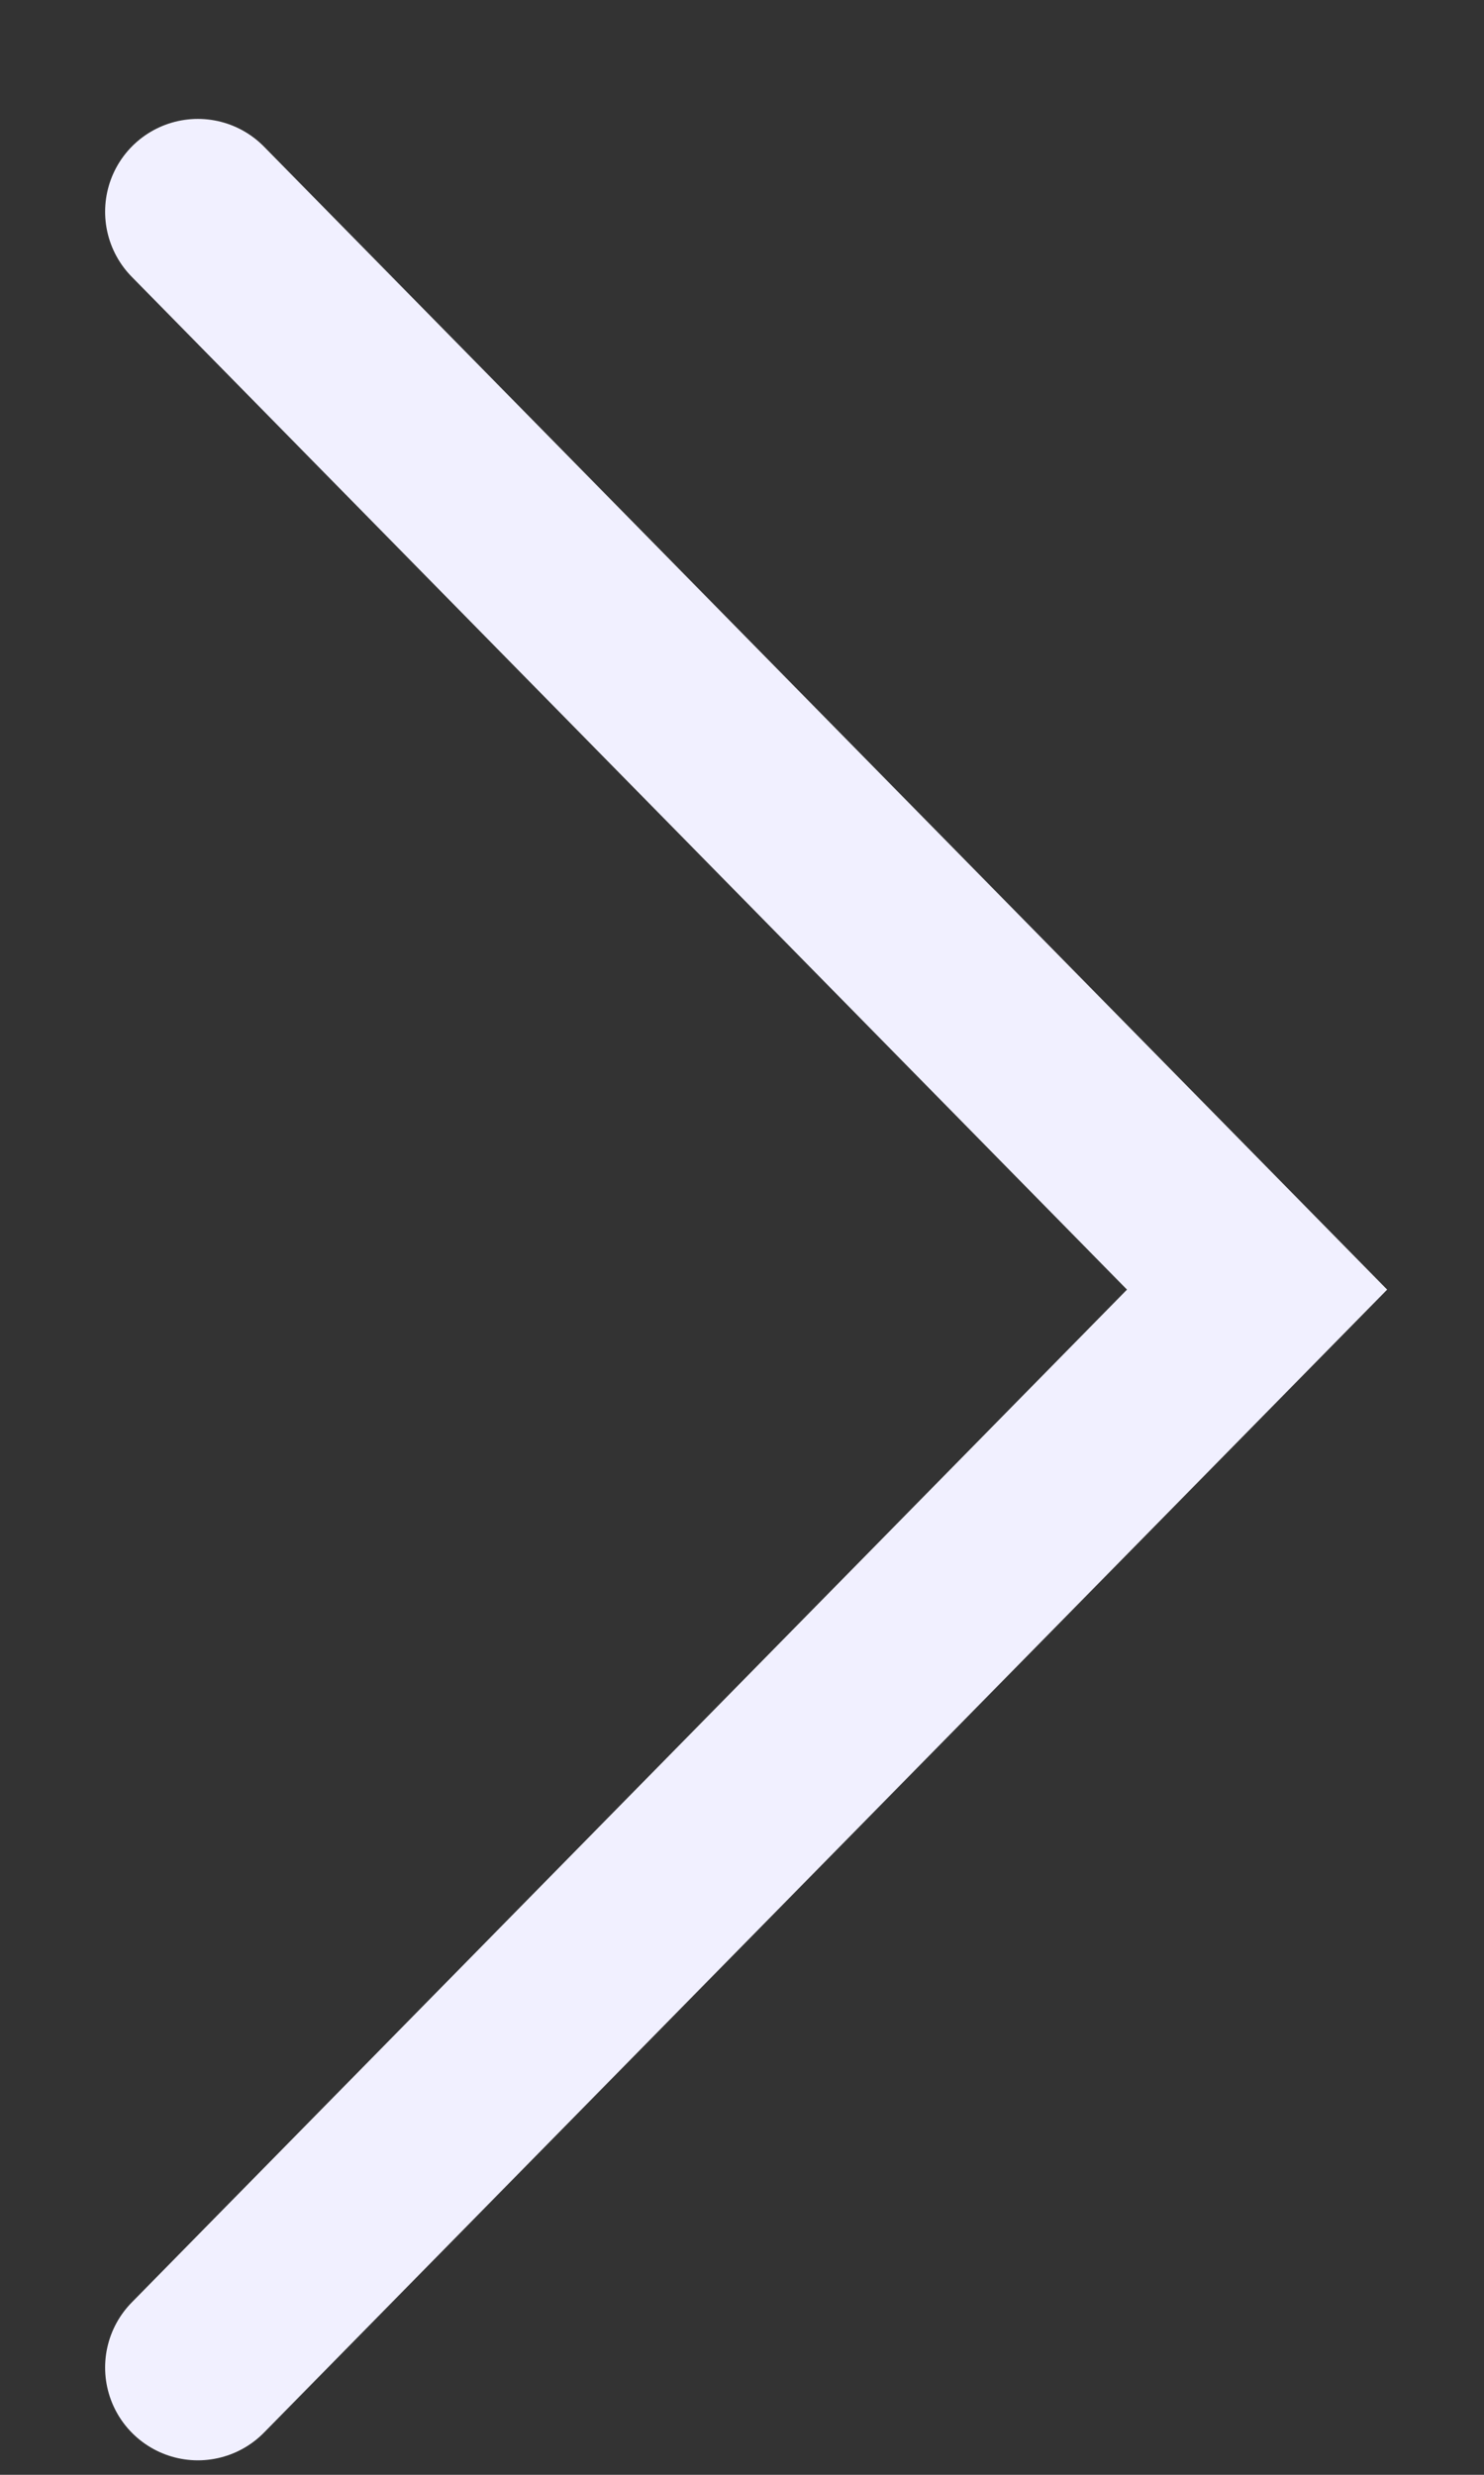<svg width="12" height="20" viewBox="0 0 12 20" fill="none" xmlns="http://www.w3.org/2000/svg">
<rect x="0" y="0" width="12" height="20" fill="#333333" stroke="none"/>
<path d="M1.6 1.711L10.165 10.422L1.6 19.133" stroke="#F1F0FF" stroke-width="1.5" stroke-linecap="round"/>
</svg>
